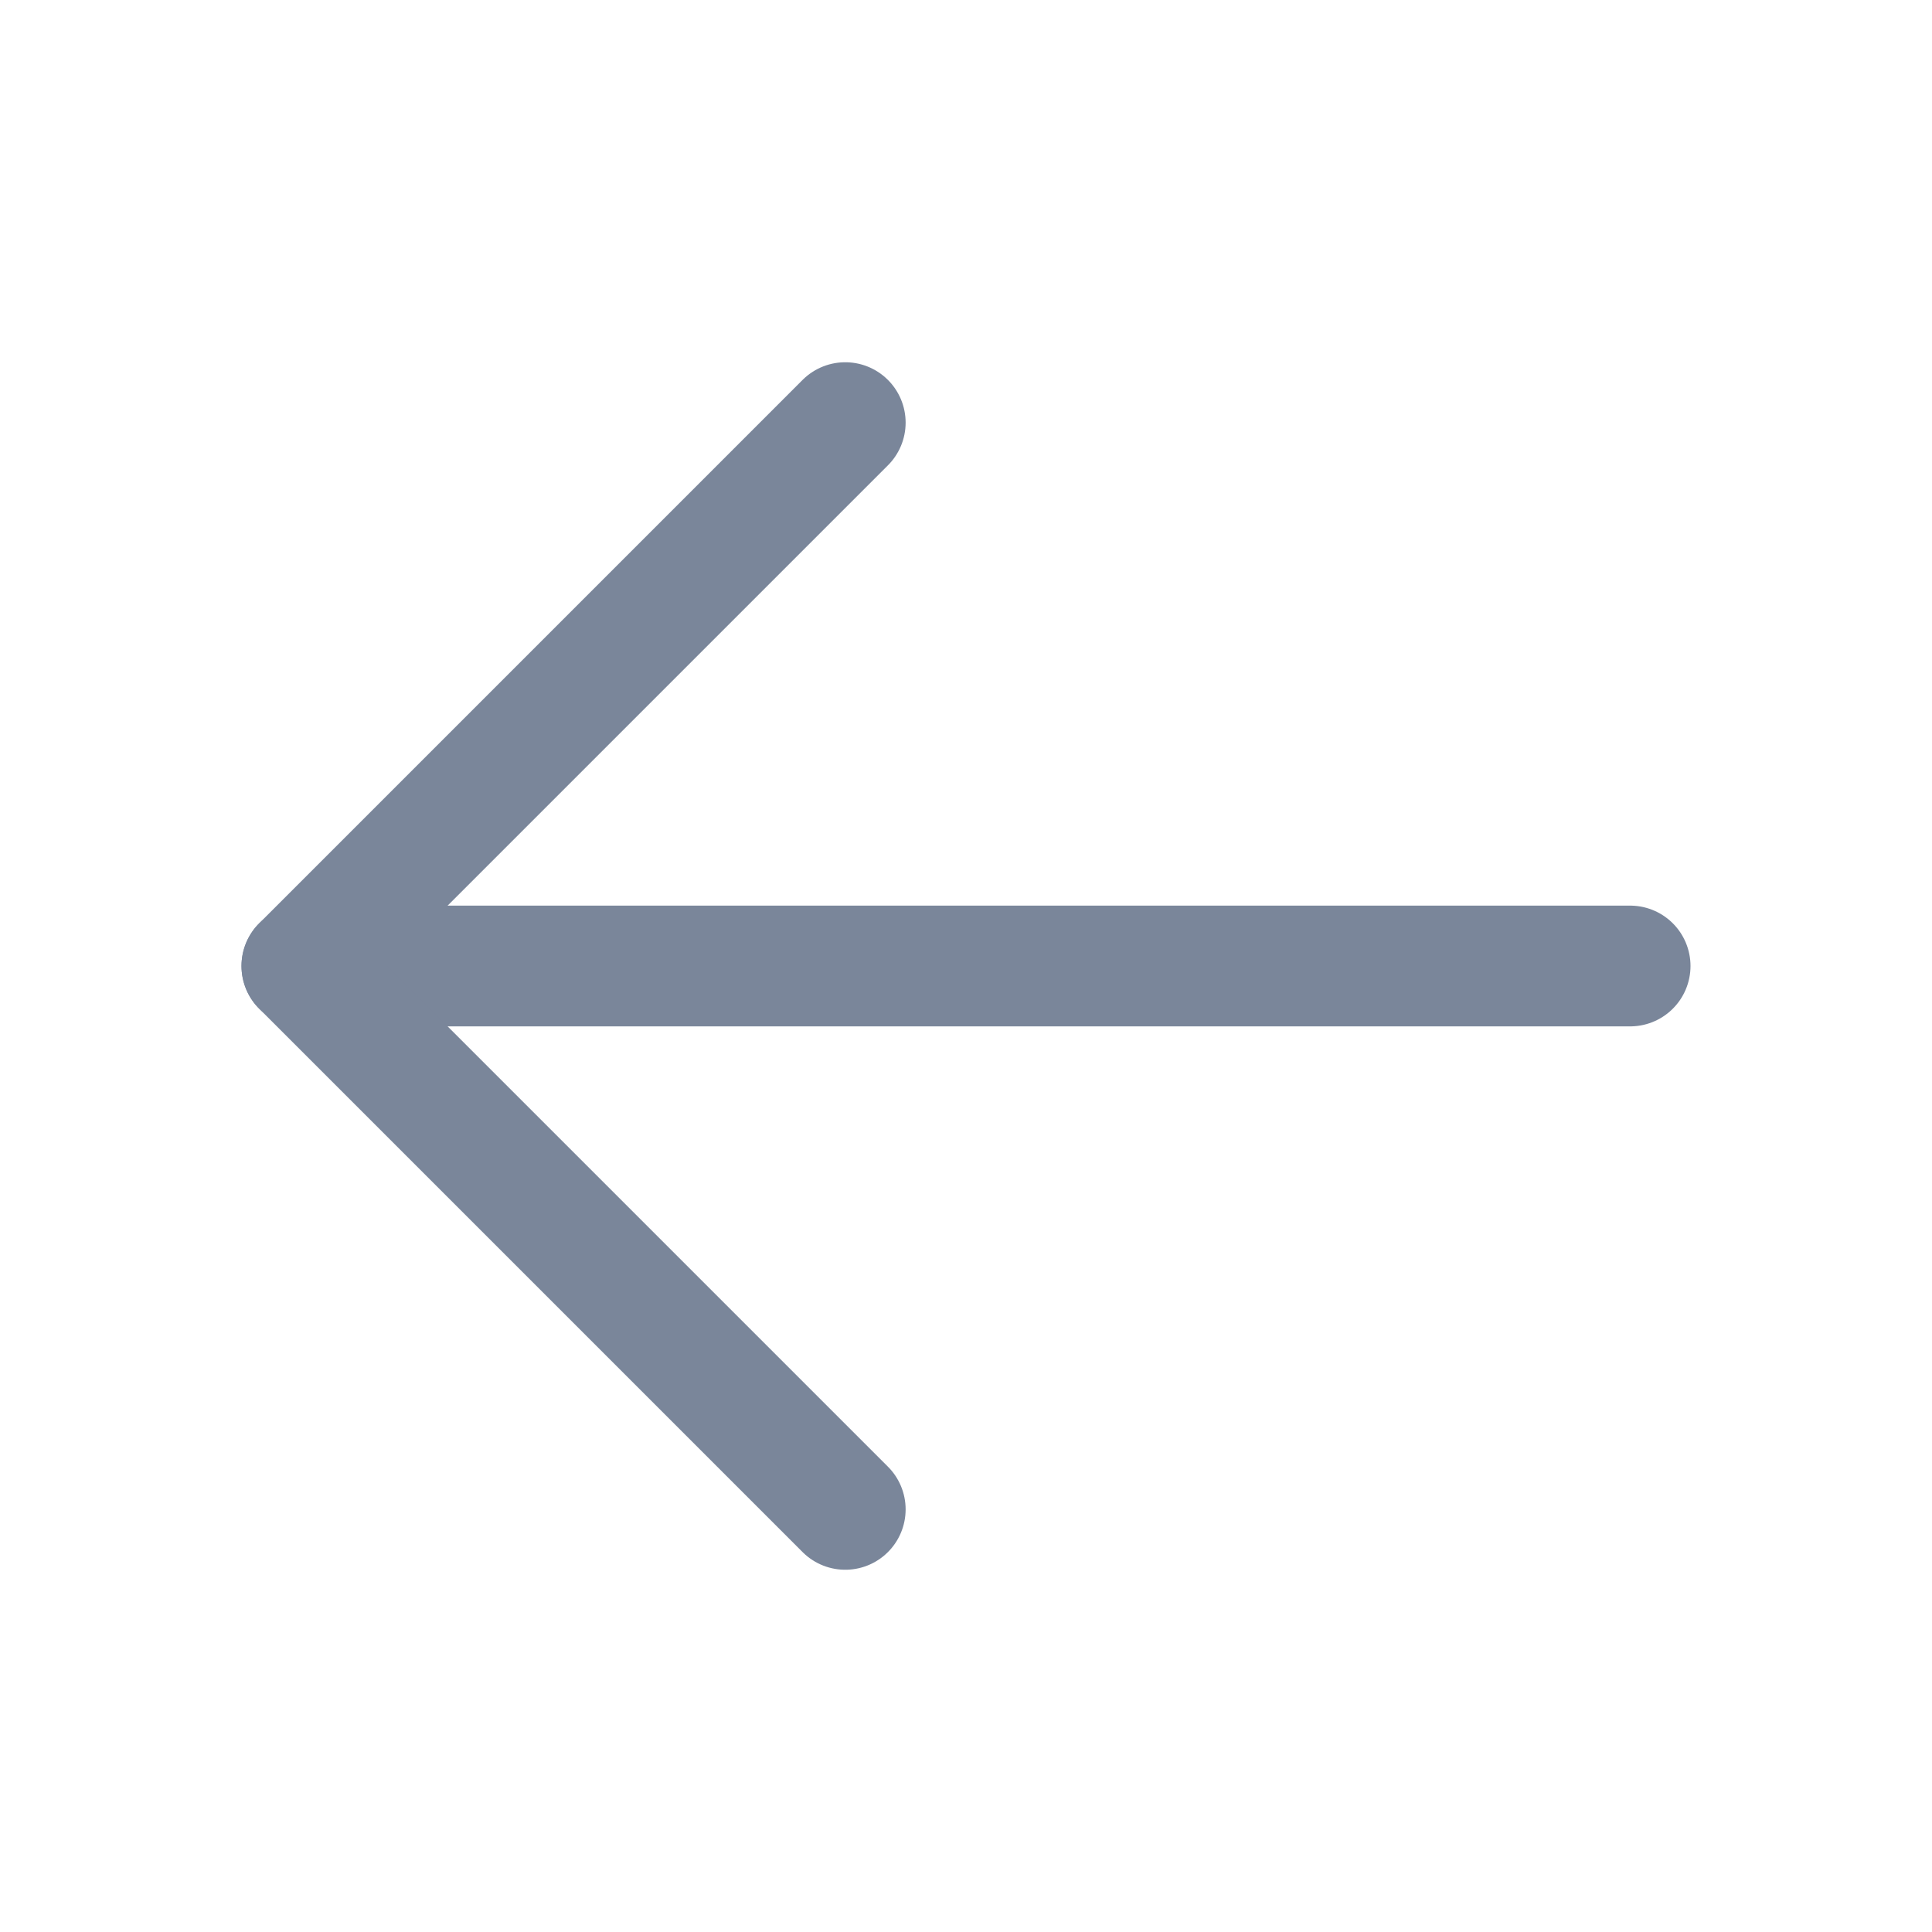 <svg width="16" height="16" viewBox="0 0 16 16" fill="none"
  xmlns="http://www.w3.org/2000/svg">
  <path d="M13.5 8H2.5" stroke="#7A869A" stroke-linecap="round" stroke-linejoin="round"/>
  <path d="M7 3.5L2.5 8L7 12.5" stroke="#7A869A" stroke-linecap="round" stroke-linejoin="round"/>
</svg>